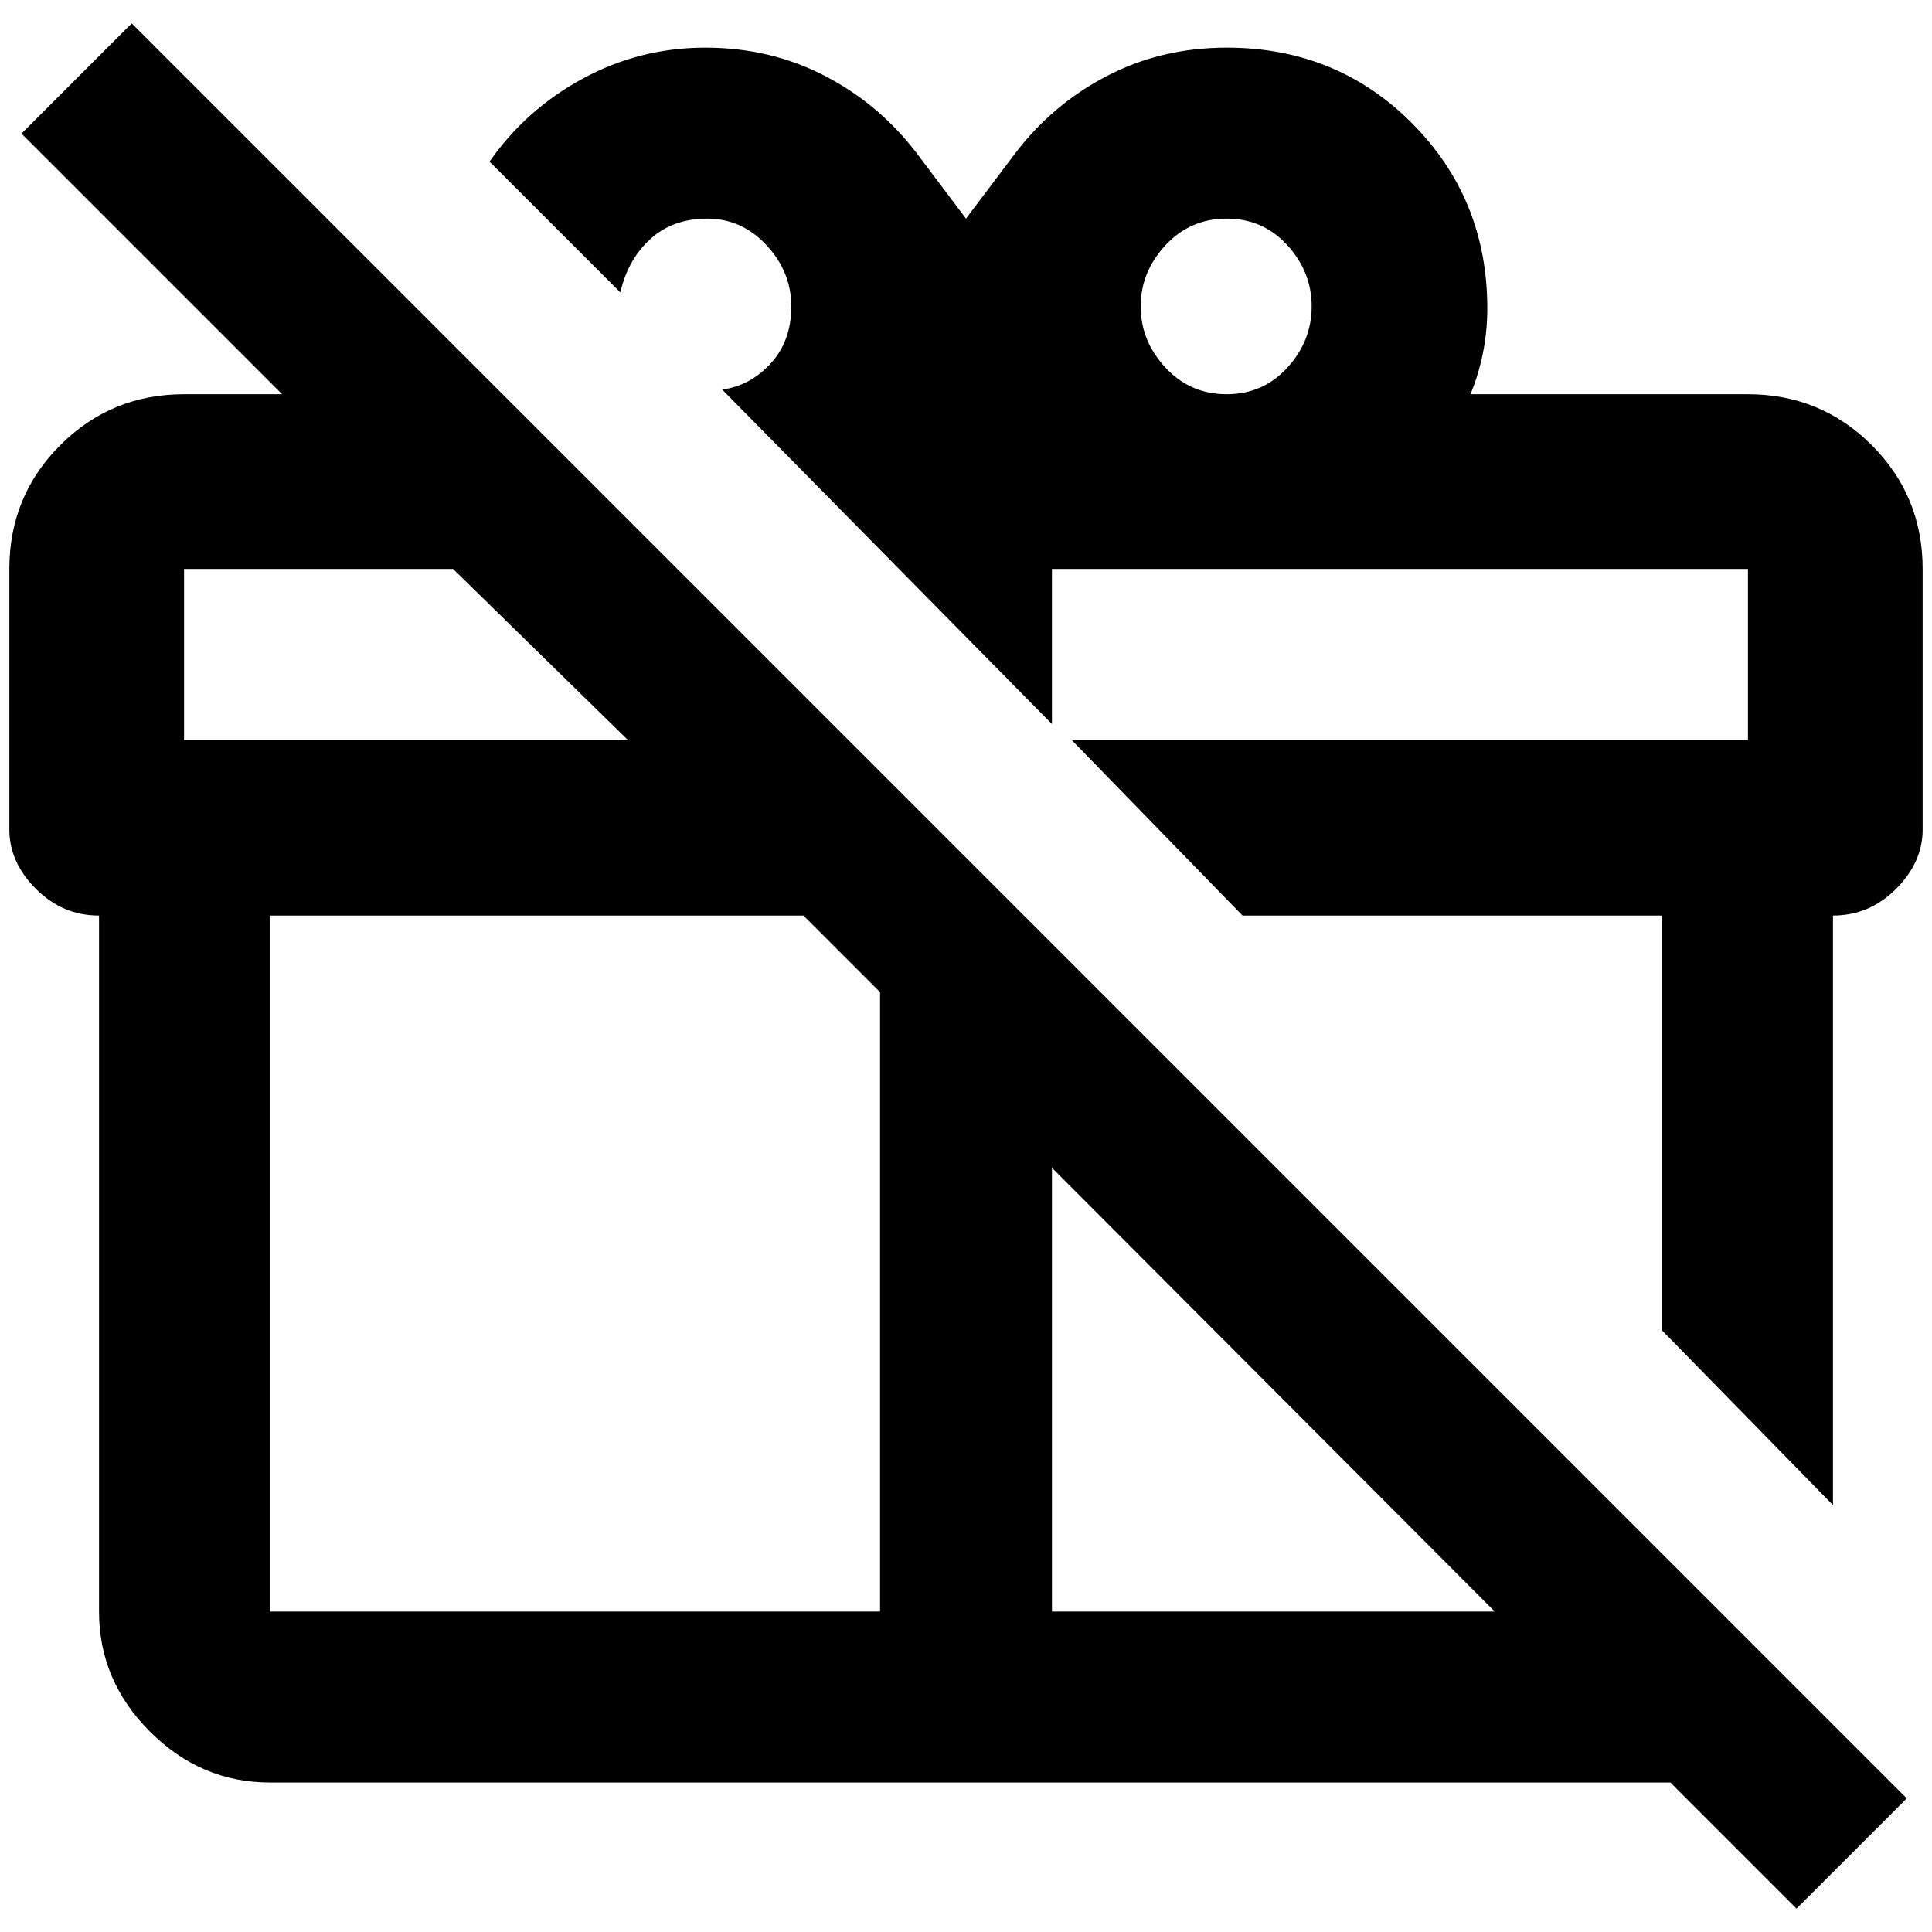 <?xml version="1.0" standalone="no"?>
<!DOCTYPE svg PUBLIC "-//W3C//DTD SVG 1.1//EN" "http://www.w3.org/Graphics/SVG/1.1/DTD/svg11.dtd" >
<svg xmlns="http://www.w3.org/2000/svg" xmlns:xlink="http://www.w3.org/1999/xlink" version="1.1" width="2048" height="2048" viewBox="-10 0 2068 2048">
   <path fill="currentColor"
d="M1861 412h-297q18 -44 18 -92q0 -117 -80.5 -198t-198.5 -81q-70 0 -128.5 30.5t-98.5 83.5l-52 69l-52 -69q-40 -53 -98.5 -83.5t-128.5 -30.5t-131 33t-100 89l140 140q8 -35 32 -57t61 -22t63.5 28.5t26.5 65.5t-22 61t-52 28l353 358v-166h745v183h-724l183 188h449
v444l183 187v-631q39 0 67.5 -28.5t28.5 -63.5v-279q0 -78 -54.5 -132.5t-132.5 -54.5zM1303 412q-39 0 -65.5 -28.5t-26.5 -65.5t26.5 -65.5t65.5 -28.5t65 28.5t26 65.5t-26 65.5t-65 28.5zM13 133l279 279h-105q-78 0 -132.5 54.5t-54.5 132.5v279q0 35 28.5 63.5
t67.5 28.5v745q0 74 54.5 128.5t128.5 54.5h1499l135 135l118 -118l-1900 -1900zM1116 1240l474 475h-474v-475zM932 1052v663h-653v-745h571zM662 782h-475v-183h288z" />
</svg>
